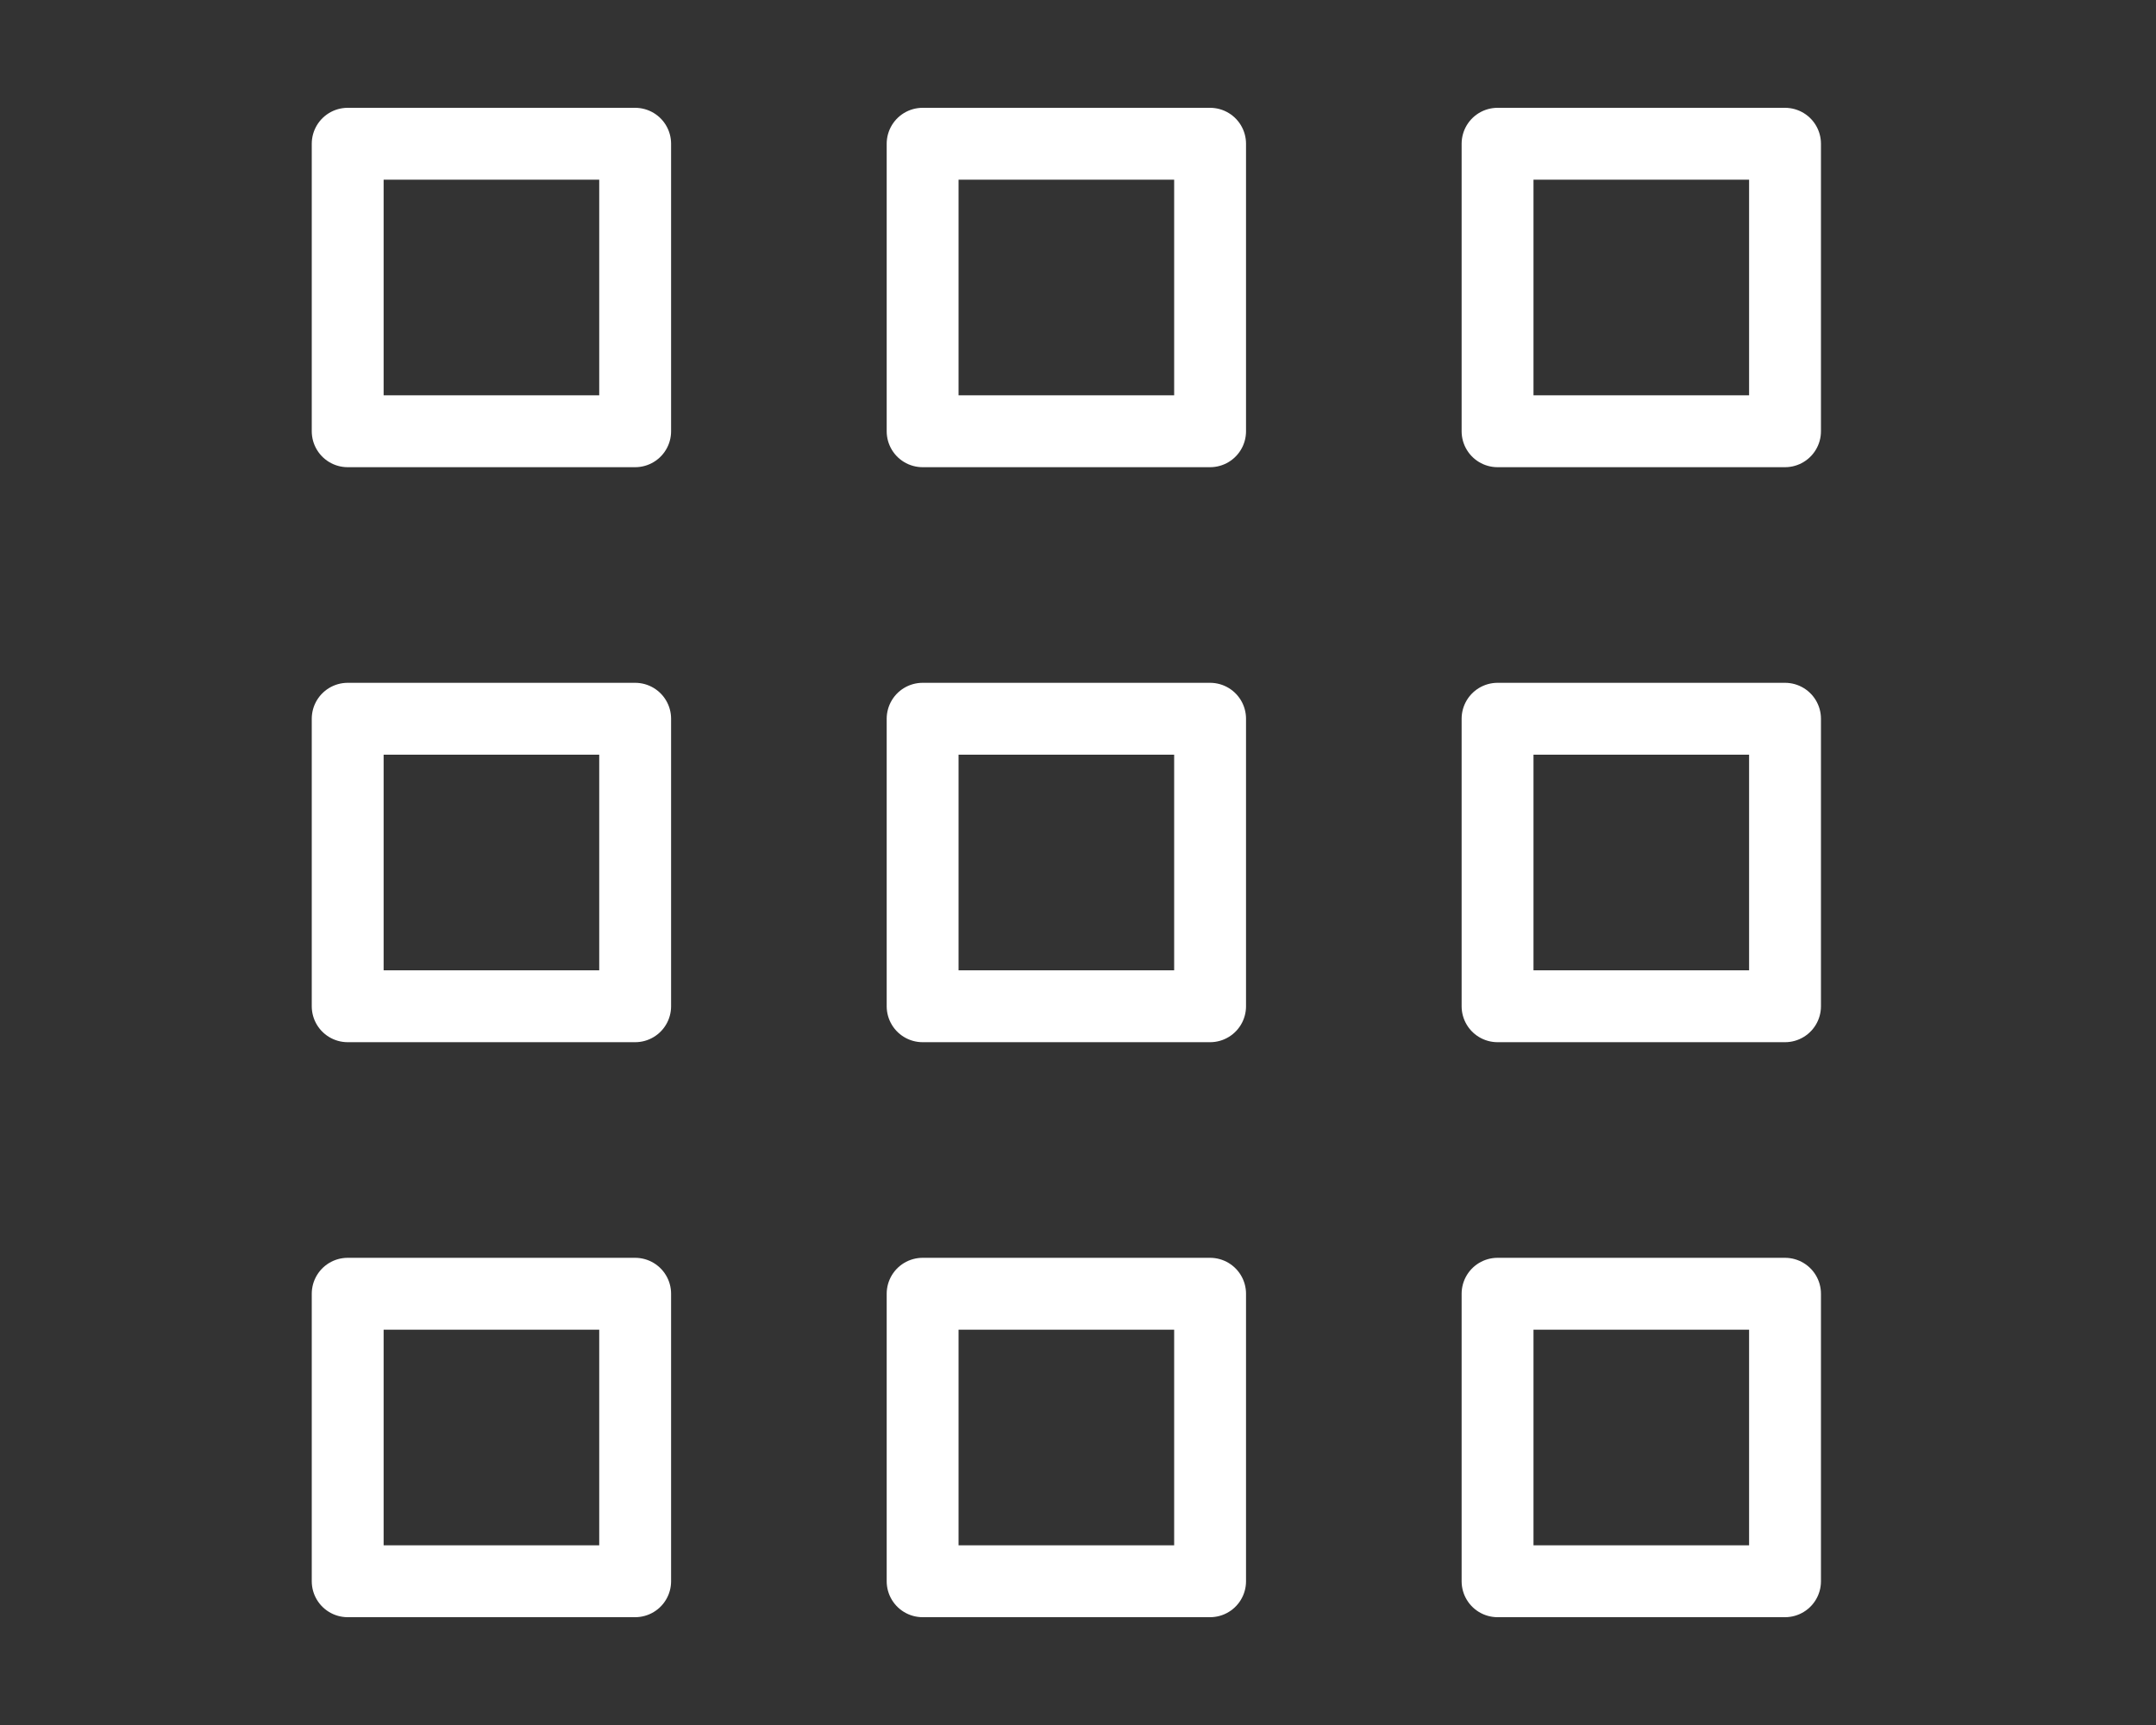 <svg width="60" height="48" viewBox="0 0 60 48" fill="none" xmlns="http://www.w3.org/2000/svg">
<rect x="0" y="0" width="60" height="48" fill="#333333" stroke="none"/>
<path d="M17.676 4H9.676V12H17.676V4Z" stroke="white" stroke-width="2" stroke-miterlimit="10" stroke-linecap="round" stroke-linejoin="round"/>
<path d="M17.676 20H9.676V28H17.676V20Z" stroke="white" stroke-width="2" stroke-miterlimit="10" stroke-linecap="round" stroke-linejoin="round"/>
<path d="M17.676 36H9.676V44H17.676V36Z" stroke="white" stroke-width="2" stroke-miterlimit="10" stroke-linecap="round" stroke-linejoin="round"/>
<path d="M33.676 4H25.676V12H33.676V4Z" stroke="white" stroke-width="2" stroke-miterlimit="10" stroke-linecap="round" stroke-linejoin="round"/>
<path d="M33.676 20H25.676V28H33.676V20Z" stroke="white" stroke-width="2" stroke-miterlimit="10" stroke-linecap="round" stroke-linejoin="round"/>
<path d="M33.676 36H25.676V44H33.676V36Z" stroke="white" stroke-width="2" stroke-miterlimit="10" stroke-linecap="round" stroke-linejoin="round"/>
<path d="M49.676 4H41.676V12H49.676V4Z" stroke="white" stroke-width="2" stroke-miterlimit="10" stroke-linecap="round" stroke-linejoin="round"/>
<path d="M49.676 20H41.676V28H49.676V20Z" stroke="white" stroke-width="2" stroke-miterlimit="10" stroke-linecap="round" stroke-linejoin="round"/>
<path d="M49.676 36H41.676V44H49.676V36Z" stroke="white" stroke-width="2" stroke-miterlimit="10" stroke-linecap="round" stroke-linejoin="round"/>
</svg>
